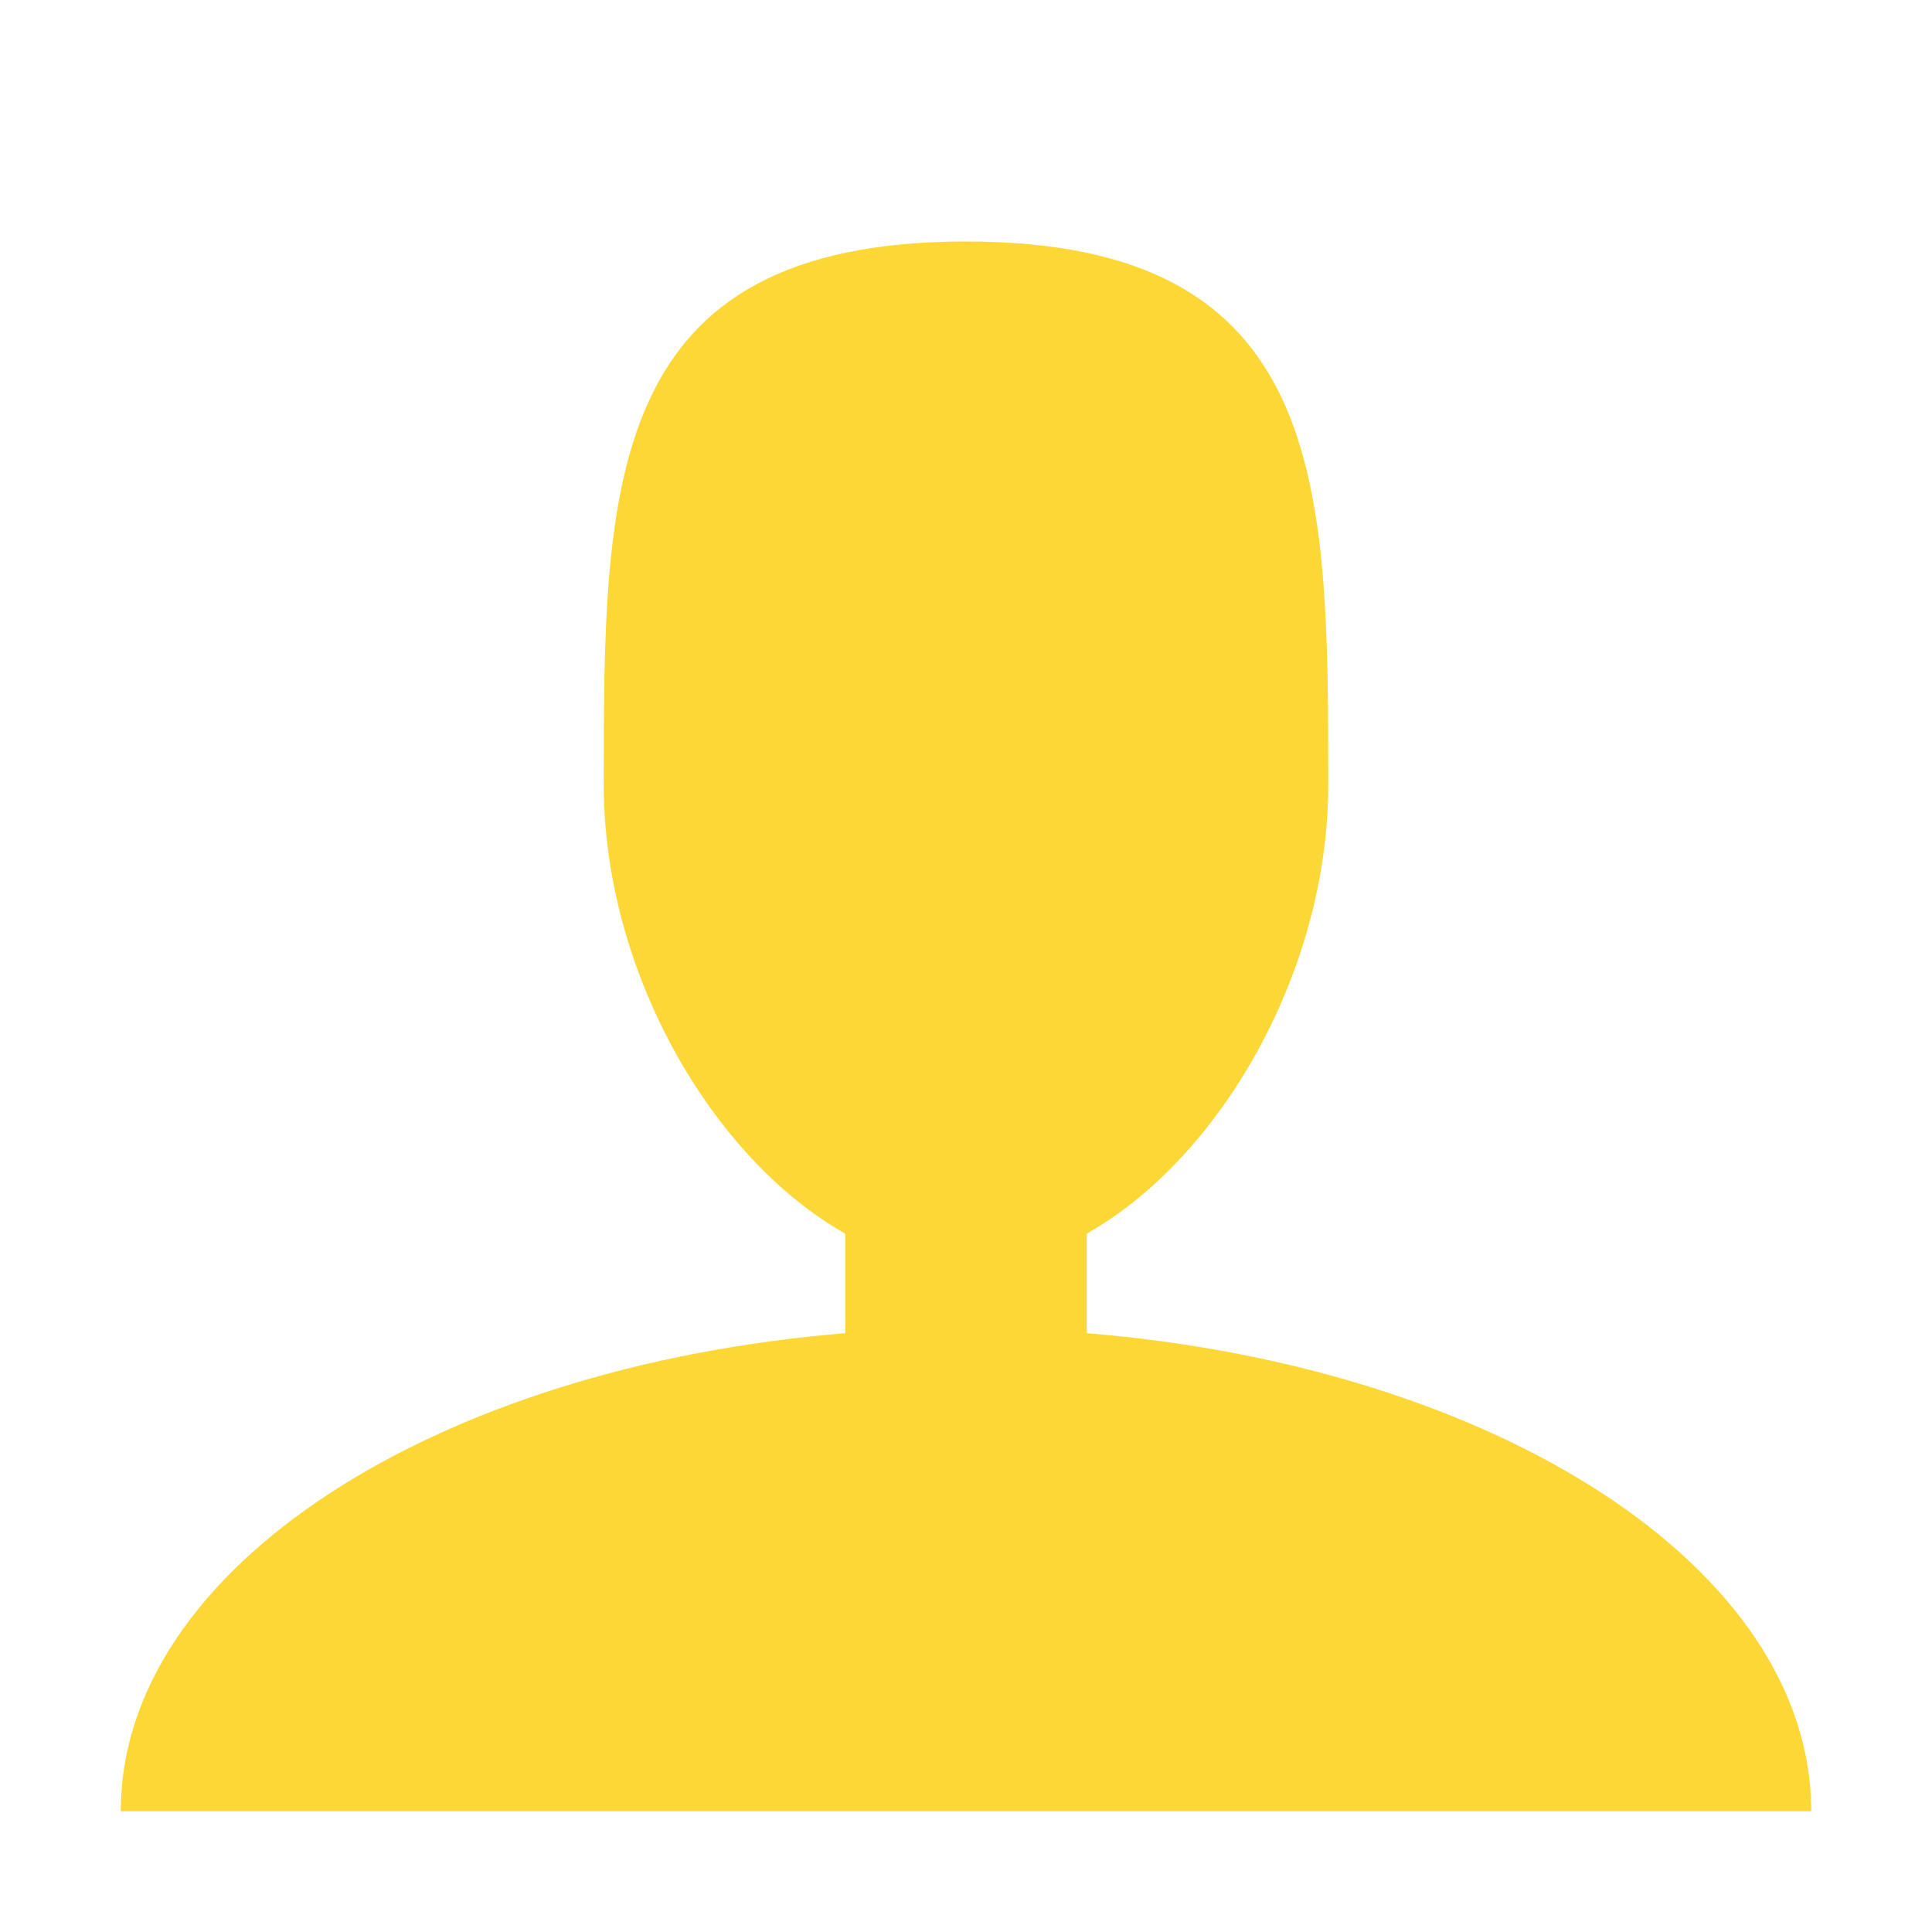 <?xml version="1.0" encoding="utf-8"?>
<!-- Generated by IcoMoon.io -->
<!DOCTYPE svg PUBLIC "-//W3C//DTD SVG 1.1//EN" "http://www.w3.org/Graphics/SVG/1.1/DTD/svg11.dtd">
<svg version="1.1" xmlns="http://www.w3.org/2000/svg" xmlns:xlink="http://www.w3.org/1999/xlink" width="16" height="16" viewBox="0 0 16 16">
<path fill="#fcd736" d="M9 11.041v-0.825c1.102-0.621 2-2.168 2-3.716 0-2.485 0-4.5-3-4.5s-3 2.015-3 4.5c0 1.548 0.898 3.095 2 3.716v0.825c-3.392 0.277-6 1.944-6 3.959h14c0-2.015-2.608-3.682-6-3.959z"></path>
</svg>
